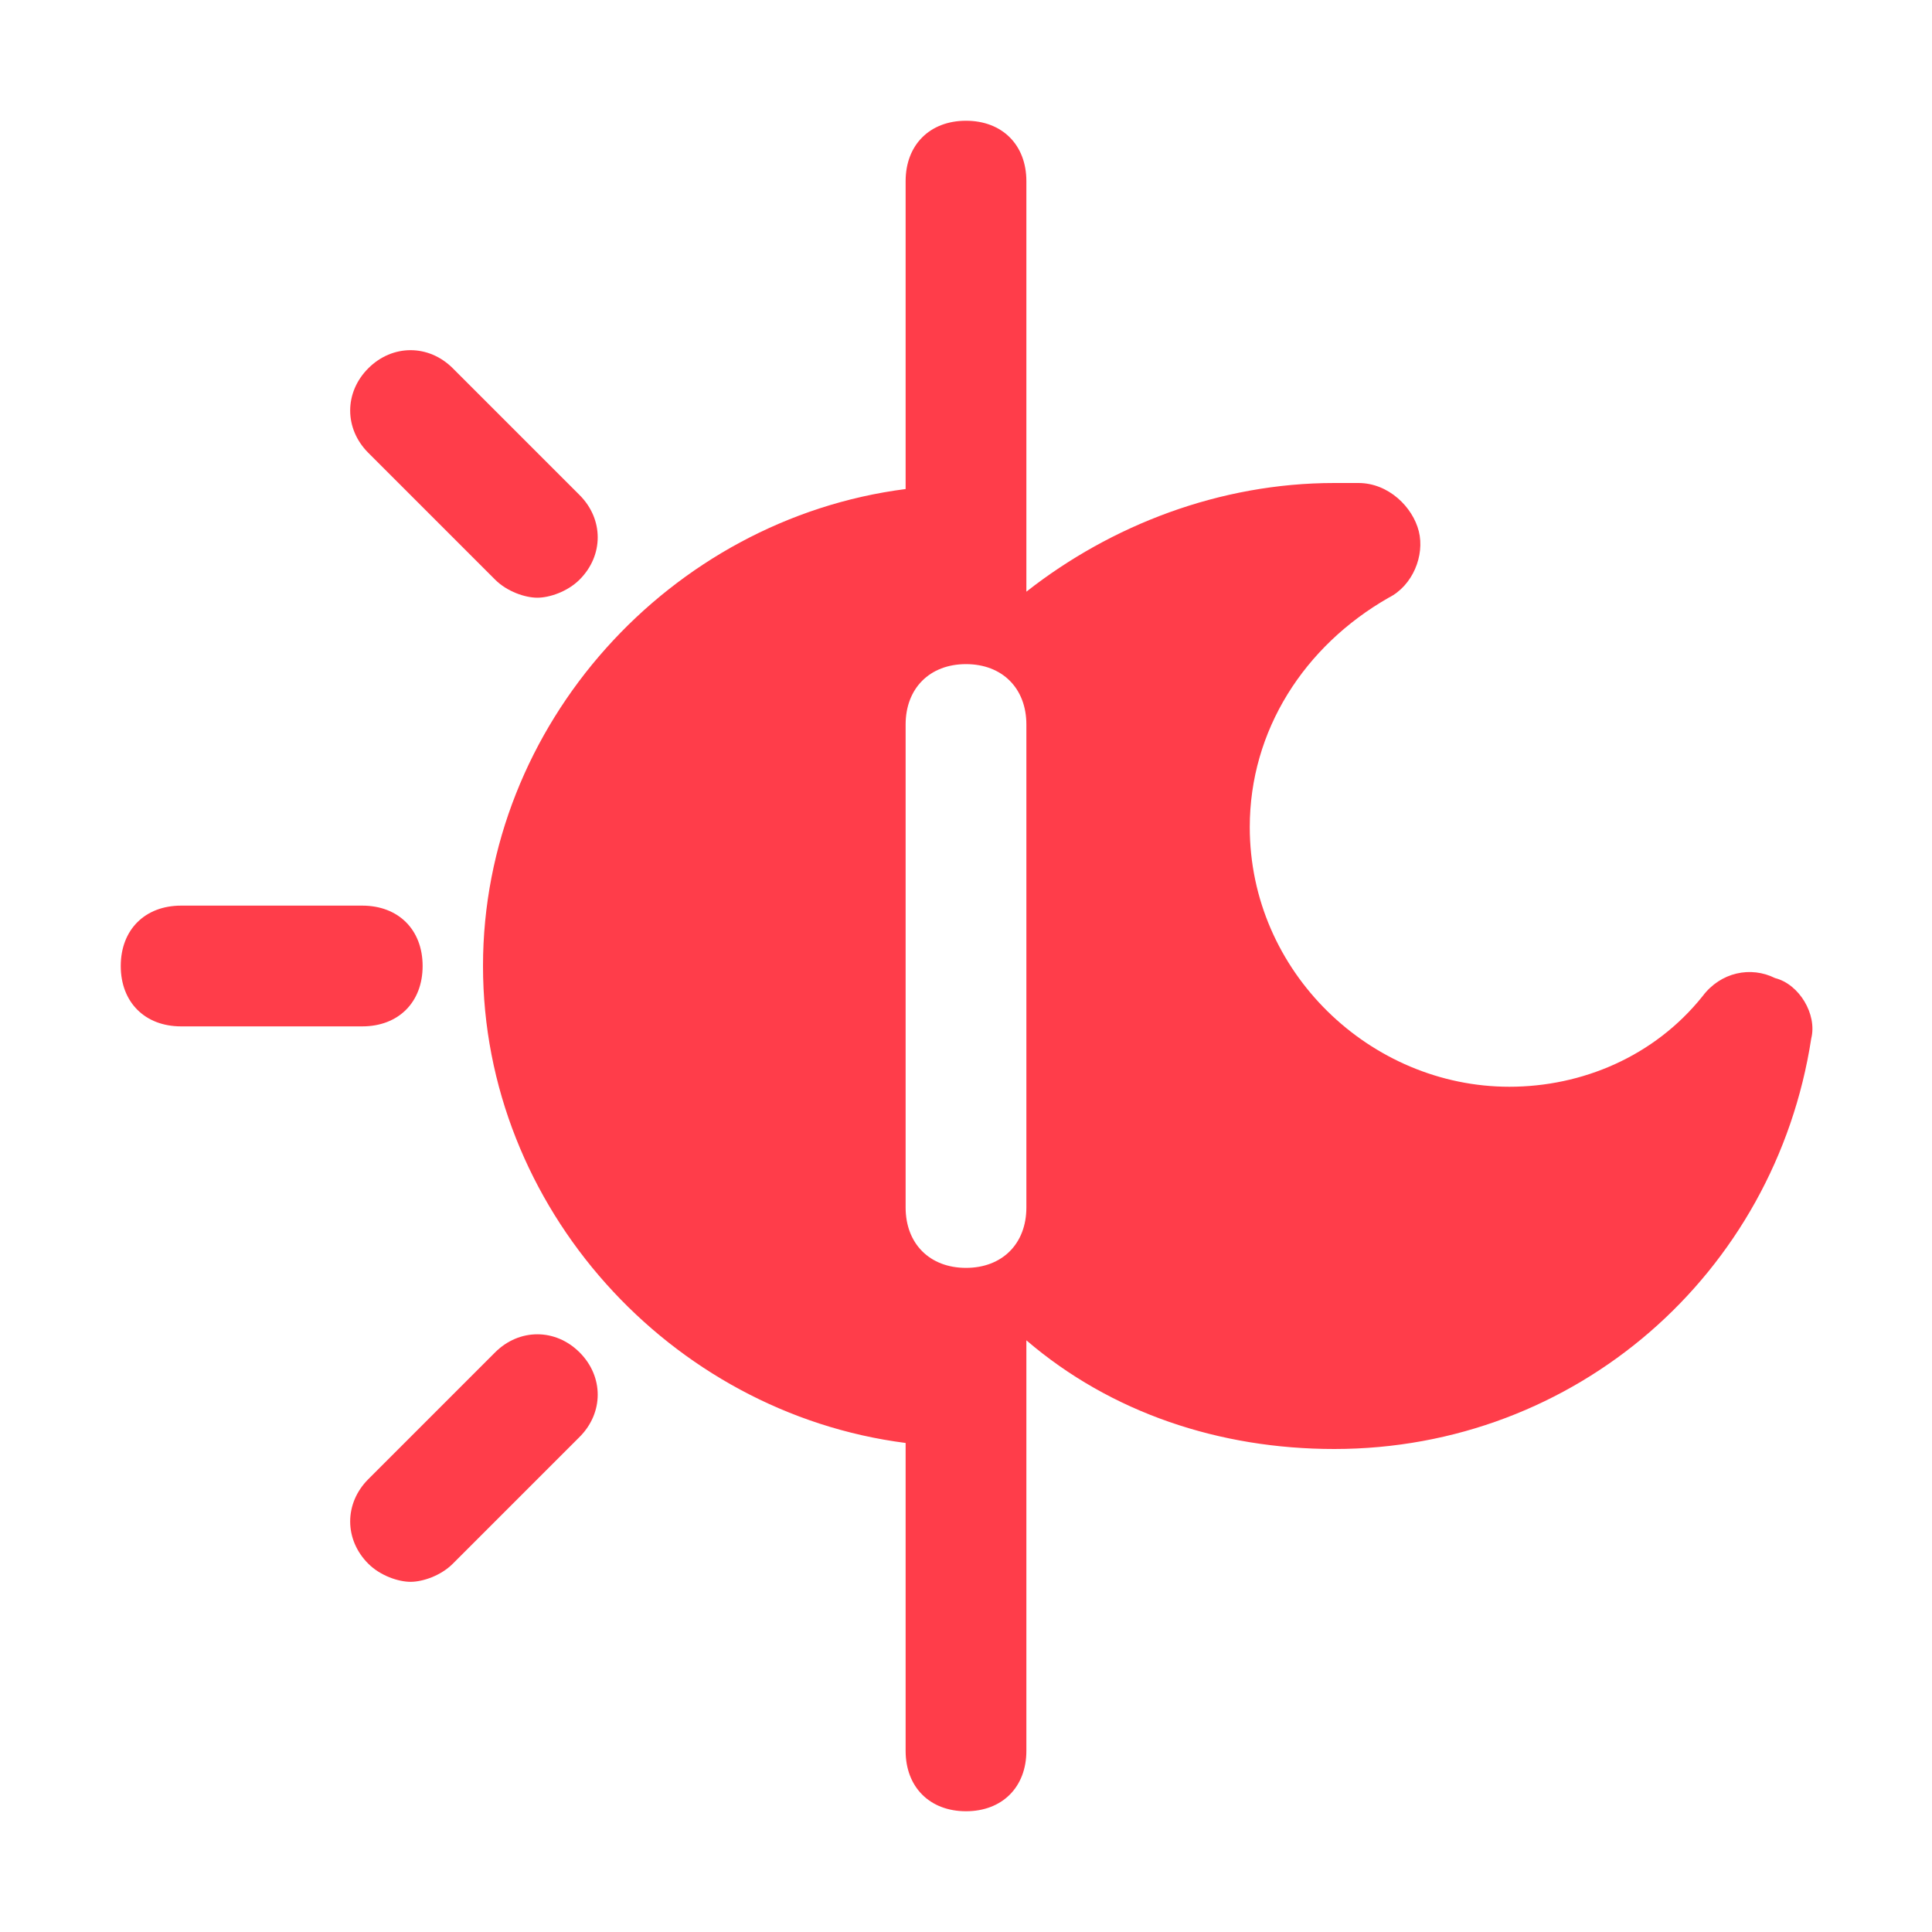 <svg width="32" height="32" viewBox="0 0 32 32" fill="none" xmlns="http://www.w3.org/2000/svg">
<path d="M8.2 9.6C8.4 9.8 8.7 9.9 8.9 9.9C9.1 9.9 9.4 9.8 9.6 9.6C10 9.2 10 8.6 9.6 8.2L7.5 6.1C7.1 5.7 6.5 5.7 6.1 6.1C5.7 6.5 5.7 7.1 6.1 7.5L8.2 9.6Z" fill="#FF3D4A"/>
<path d="M7 16C7 15.4 6.6 15 6 15H3C2.4 15 2 15.4 2 16C2 16.6 2.4 17 3 17H6C6.6 17 7 16.6 7 16Z" fill="#FF3D4A"/>
<path d="M8.2 22.4L6.1 24.5C5.7 24.9 5.7 25.5 6.1 25.9C6.3 26.1 6.6 26.2 6.8 26.2C7 26.2 7.3 26.1 7.5 25.9L9.6 23.8C10 23.4 10 22.8 9.6 22.4C9.2 22 8.6 22 8.2 22.4Z" fill="#FF3D4A"/>
<path d="M29.4 16.2C29 16 28.5 16.1 28.2 16.5C27.4 17.5 26.2 18 25 18C22.7 18 20.7 16.1 20.7 13.7C20.7 12.1 21.6 10.7 23 9.9C23.4 9.7 23.6 9.2 23.5 8.8C23.4 8.4 23 8 22.5 8C22.4 8 22.2 8 22.1 8C20.2 8 18.4 8.7 17 9.8V3C17 2.4 16.6 2 16 2C15.4 2 15 2.4 15 3V8.1C11.1 8.6 8 12 8 16C8 20 11.1 23.4 15 23.9V29C15 29.6 15.4 30 16 30C16.6 30 17 29.6 17 29V22.2C18.4 23.4 20.2 24 22.1 24C26.1 24 29.4 21.1 30 17.2C30.1 16.8 29.8 16.3 29.4 16.2ZM17 20C17 20.6 16.6 21 16 21C15.4 21 15 20.6 15 20V12C15 11.4 15.4 11 16 11C16.6 11 17 11.4 17 12V20Z" fill="#FF3D4A"/>
</svg>
